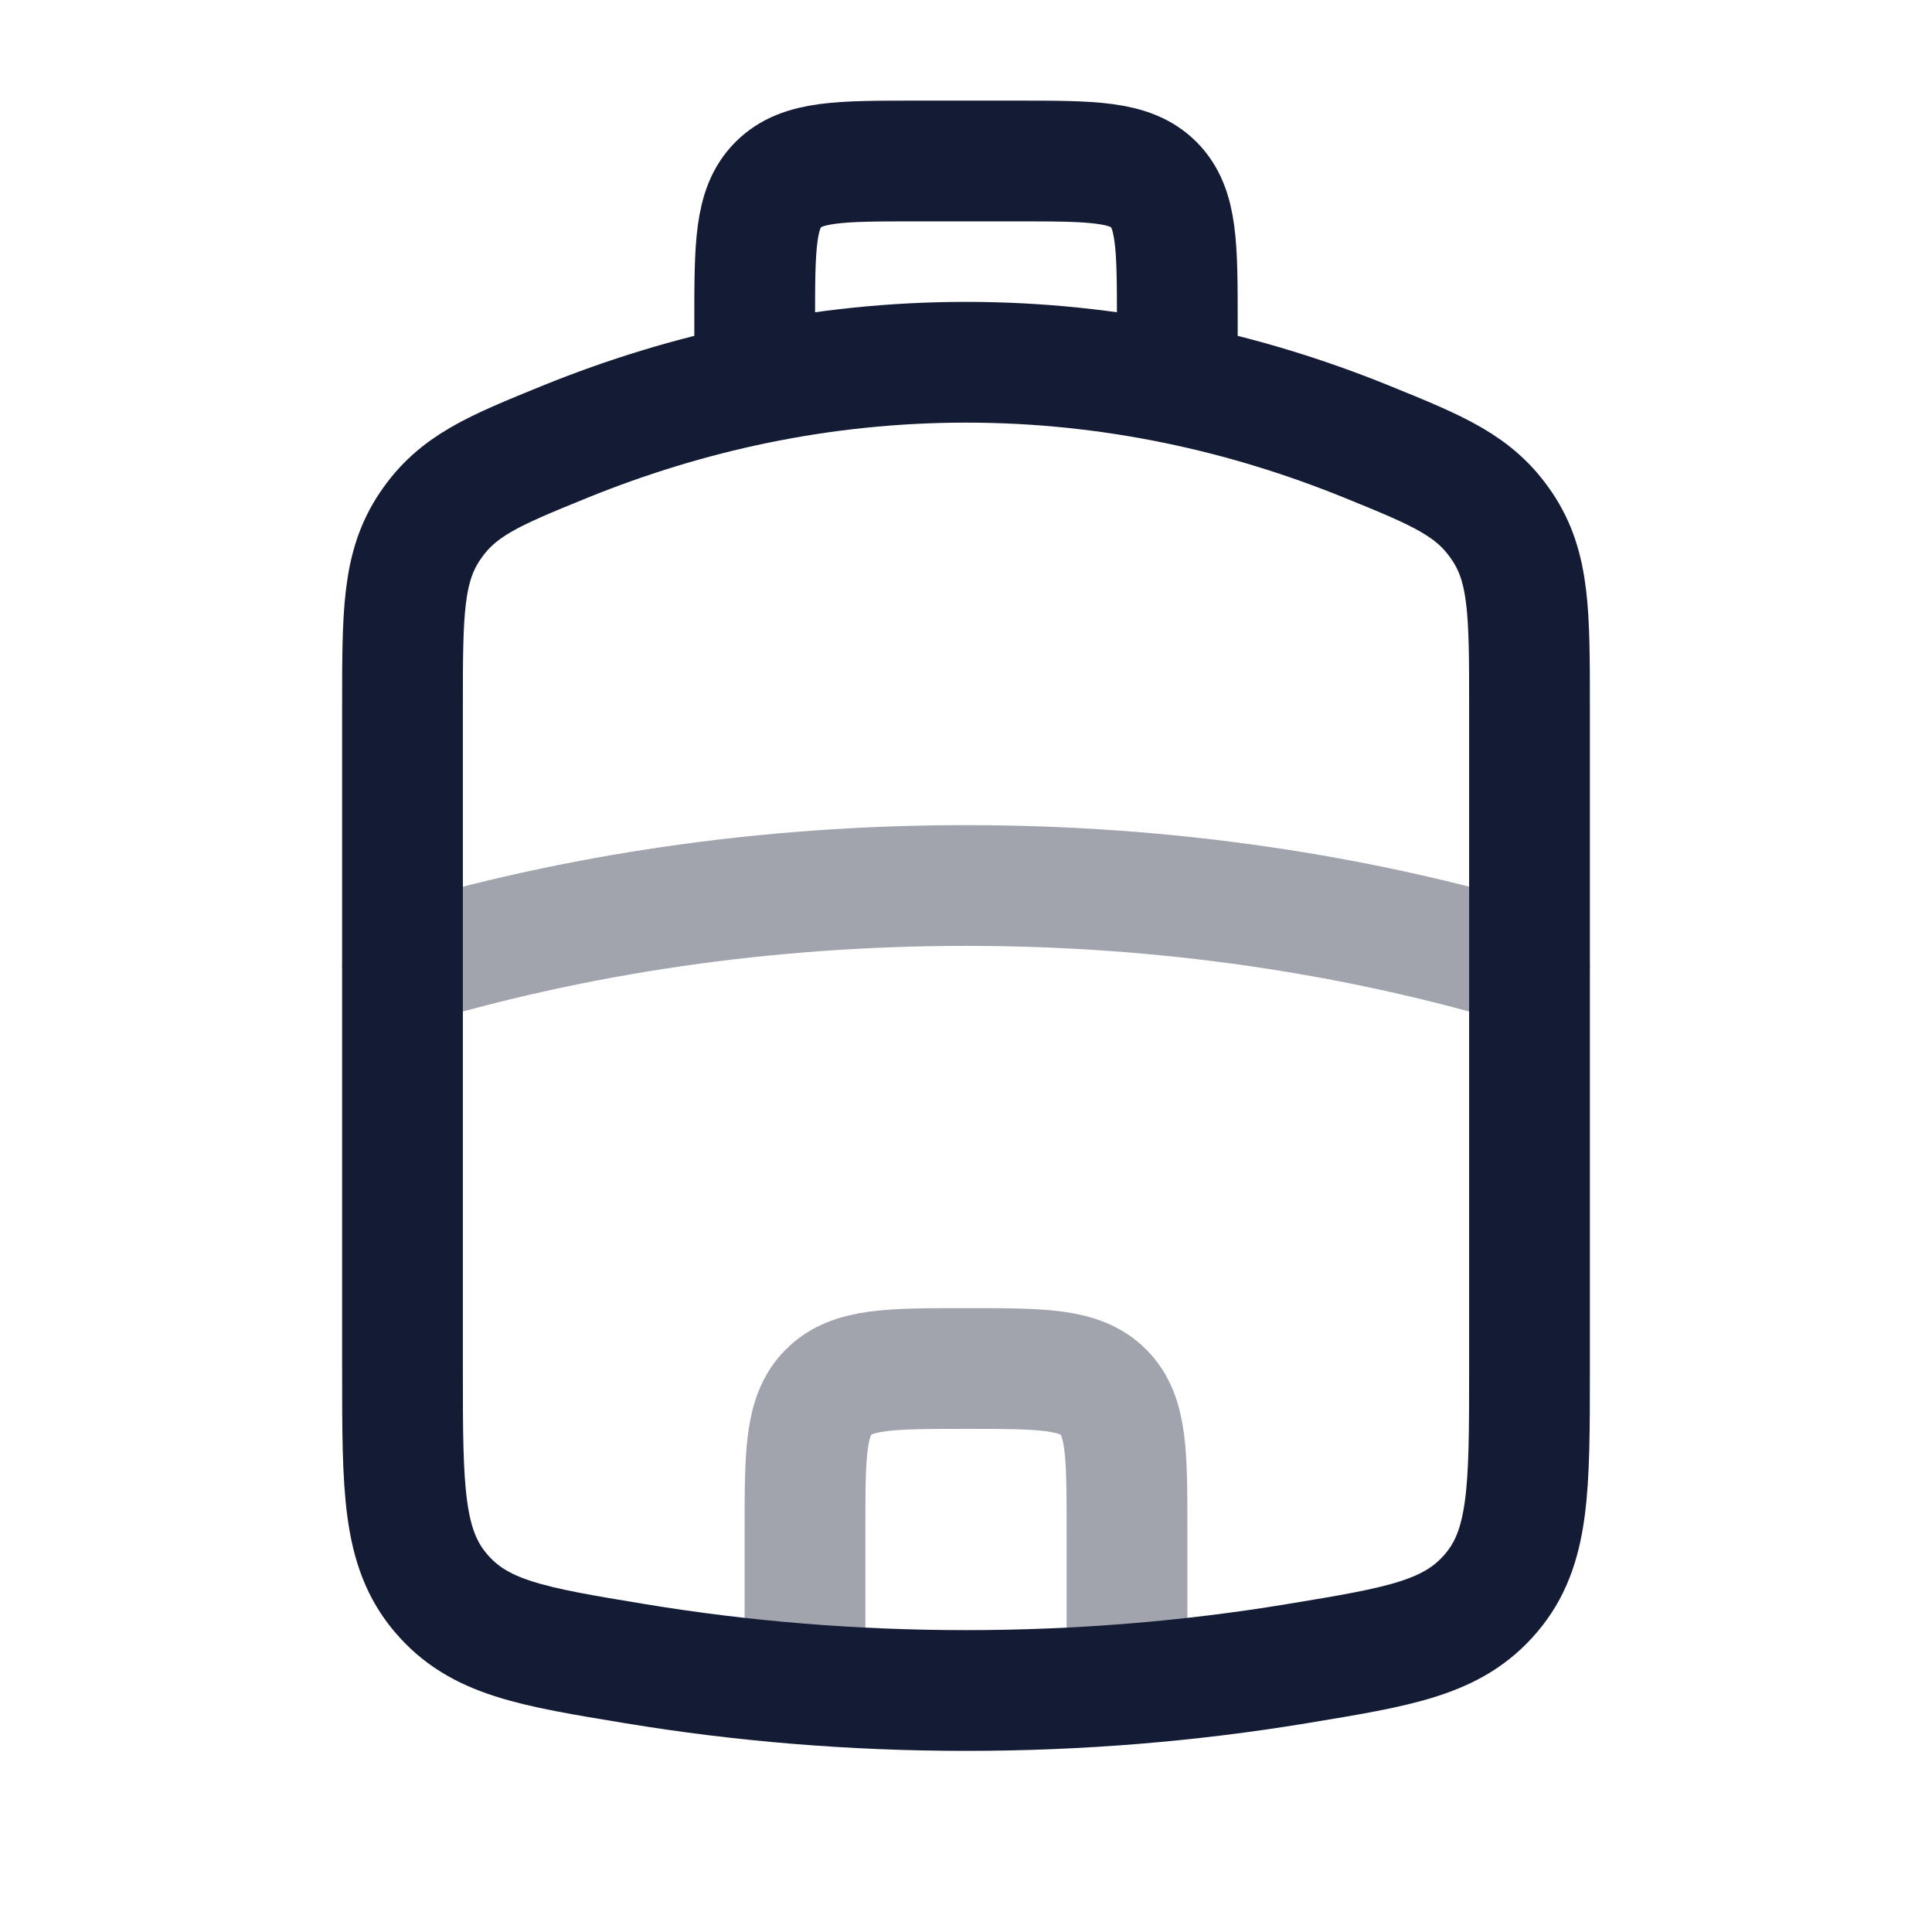 <svg width="24" height="24" viewBox="0 0 24 24" fill="none" xmlns="http://www.w3.org/2000/svg">
<path opacity="0.4" d="M10 20.5V19C10 18.057 10 17.586 10.293 17.293C10.586 17 11.057 17 12 17C12.943 17 13.414 17 13.707 17.293C14 17.586 14 18.057 14 19V20.5" stroke="#141B34" stroke-width="1.5" stroke-linecap="round" stroke-linejoin="round"/>
<path opacity="0.4" d="M19 12C16.856 11.357 14.489 11 12 11C9.511 11 7.144 11.357 5 12" stroke="#141B34" stroke-width="1.5" stroke-linecap="round" stroke-linejoin="round"/>
<path d="M9.375 4.769C8.572 4.935 7.786 5.176 7.022 5.486C6.128 5.85 5.681 6.032 5.341 6.538C5 7.044 5 7.618 5 8.765V17.024C5 18.493 5 19.227 5.475 19.787C5.95 20.347 6.599 20.454 7.898 20.668C9.214 20.885 10.587 21 12 21C13.413 21 14.786 20.885 16.102 20.668C17.401 20.454 18.05 20.347 18.525 19.787C19 19.227 19 18.493 19 17.024V8.765C19 7.618 19 7.044 18.659 6.538C18.319 6.032 17.872 5.85 16.977 5.486C16.214 5.176 15.428 4.935 14.625 4.769M9.375 4.769C10.231 4.592 11.108 4.5 12 4.5C12.892 4.5 13.769 4.592 14.625 4.769M9.375 4.769V4C9.375 3.057 9.375 2.586 9.668 2.293C9.961 2 10.432 2 11.375 2H12.625C13.568 2 14.039 2 14.332 2.293C14.625 2.586 14.625 3.057 14.625 4V4.769" stroke="#141B34" stroke-width="1.5" stroke-linecap="round" stroke-linejoin="round"/>
</svg>
